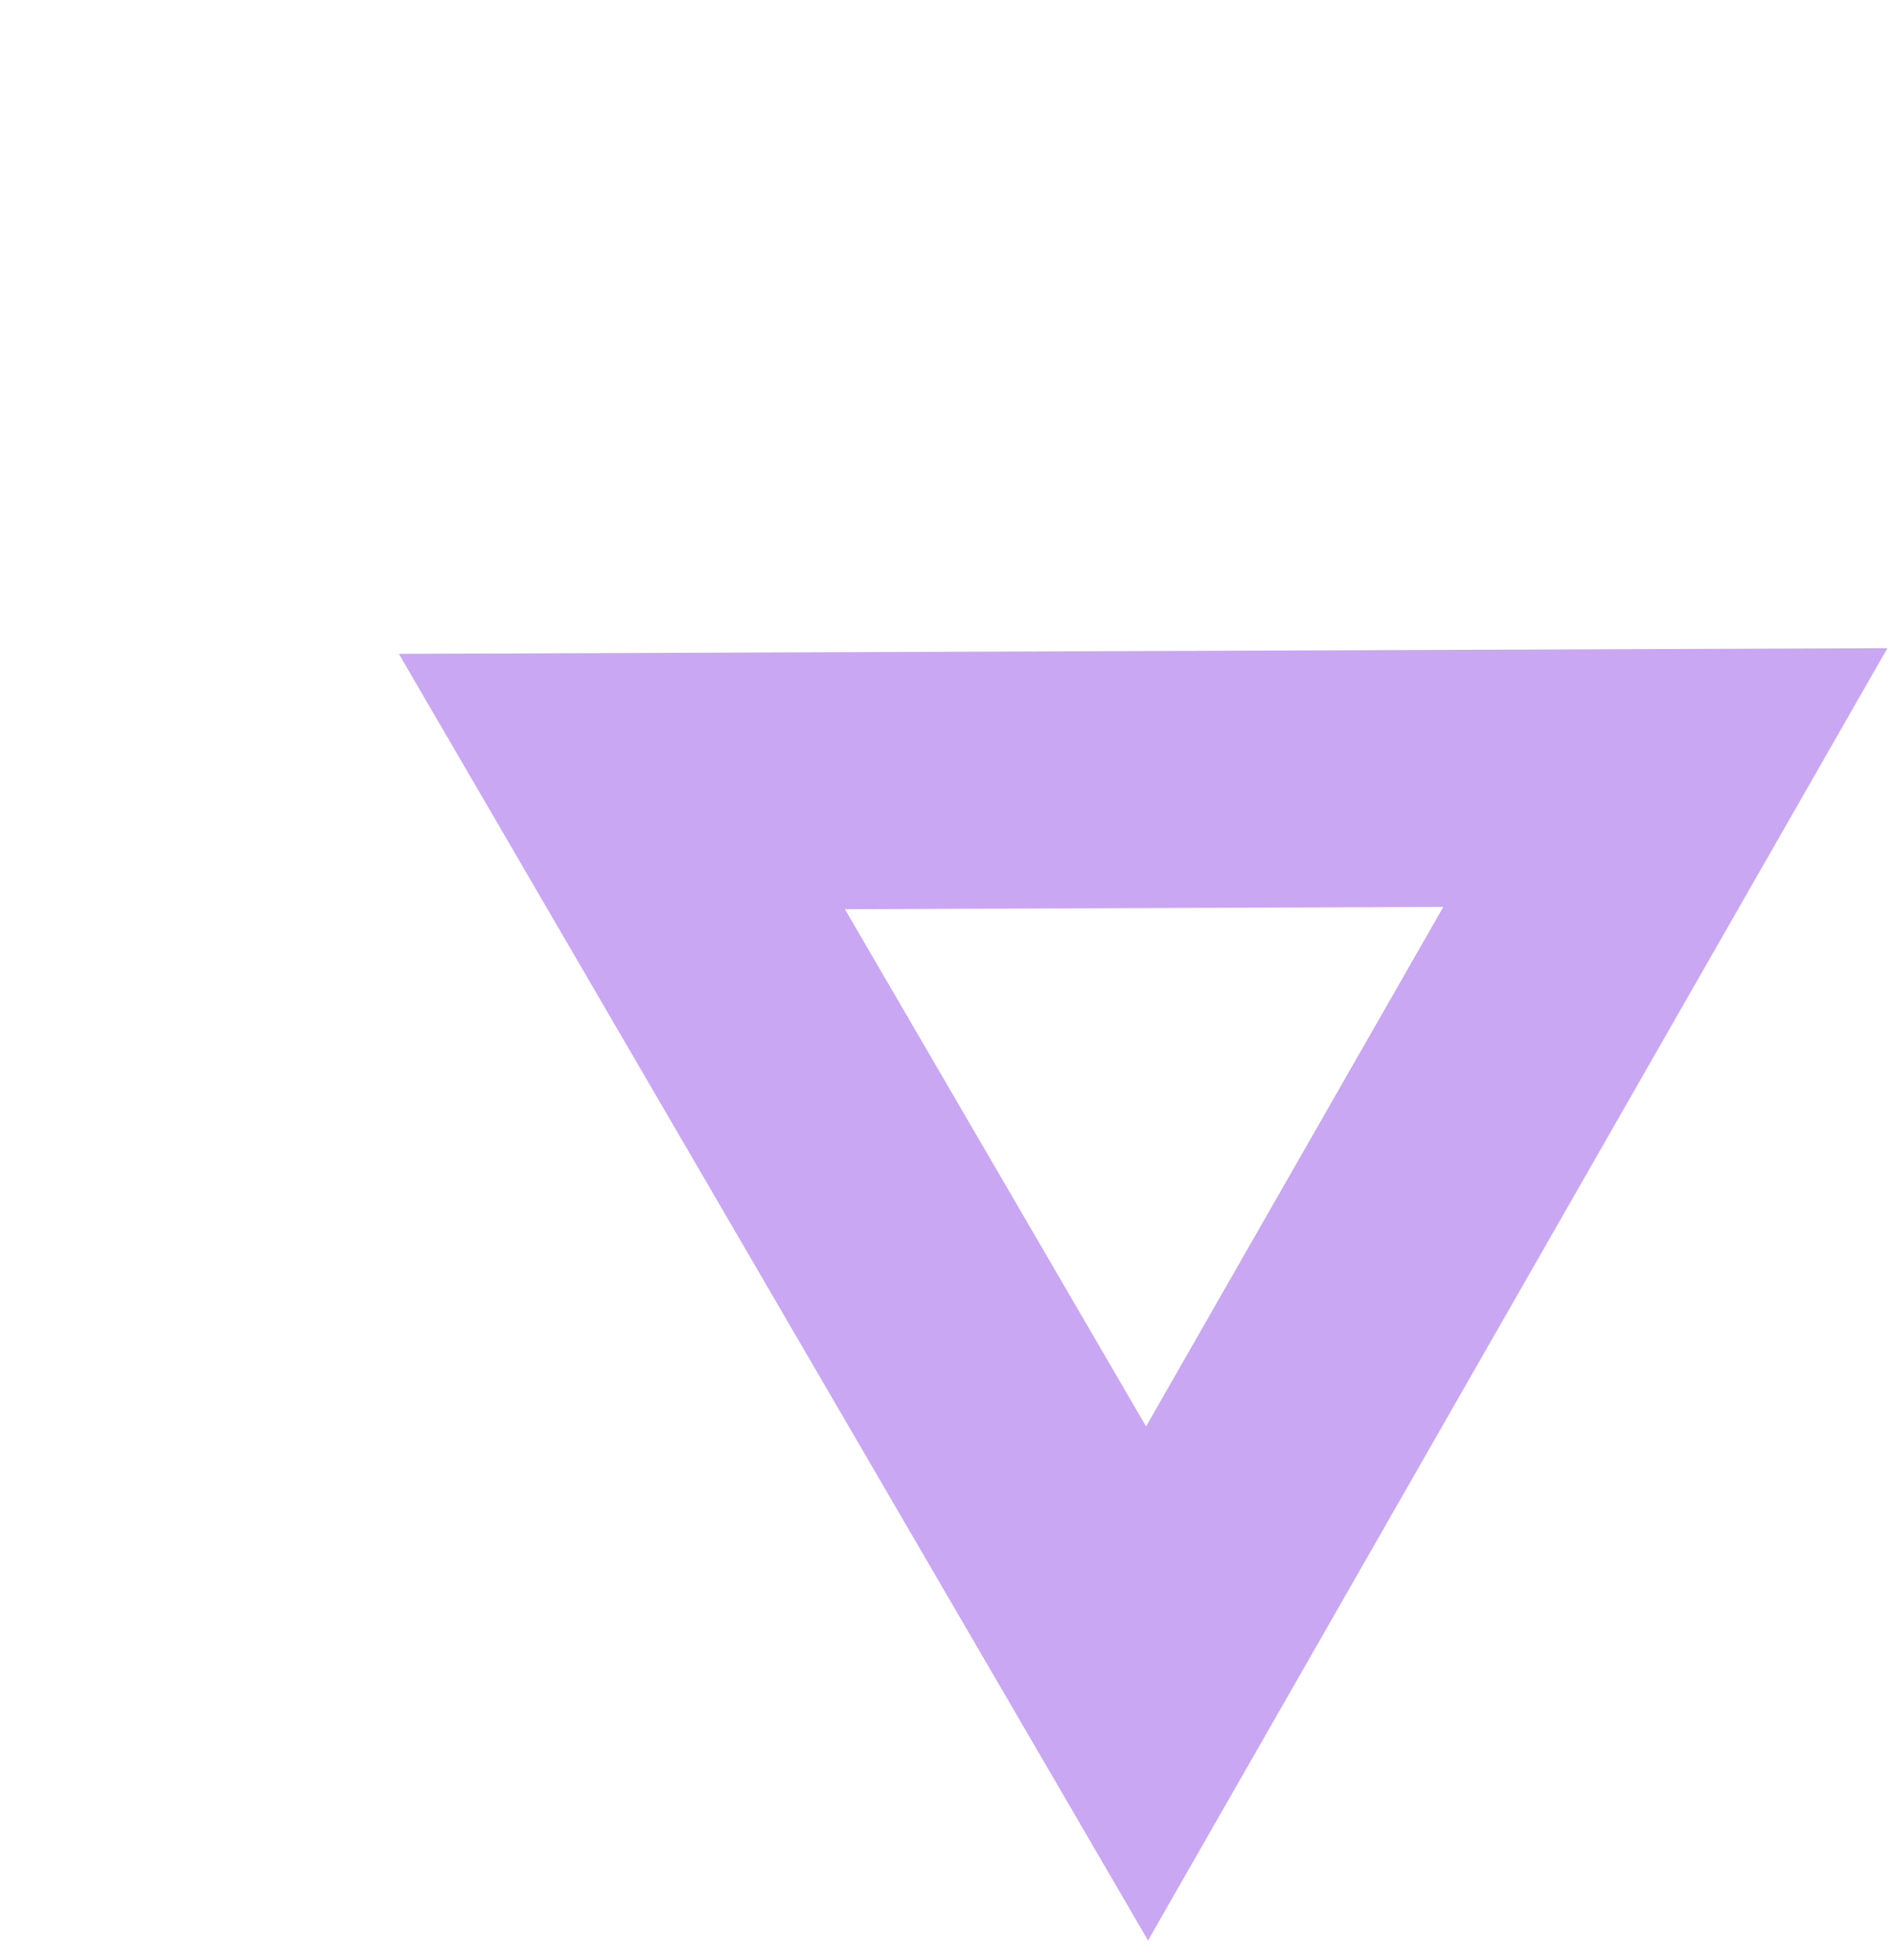 <svg width="59" height="61" viewBox="0 0 59 61" fill="none" xmlns="http://www.w3.org/2000/svg">
<path d="M35.713 52.398L19.362 24.325L51.85 24.201L35.713 52.398Z" stroke="#C9A7F3" stroke-width="8"/>
</svg>
